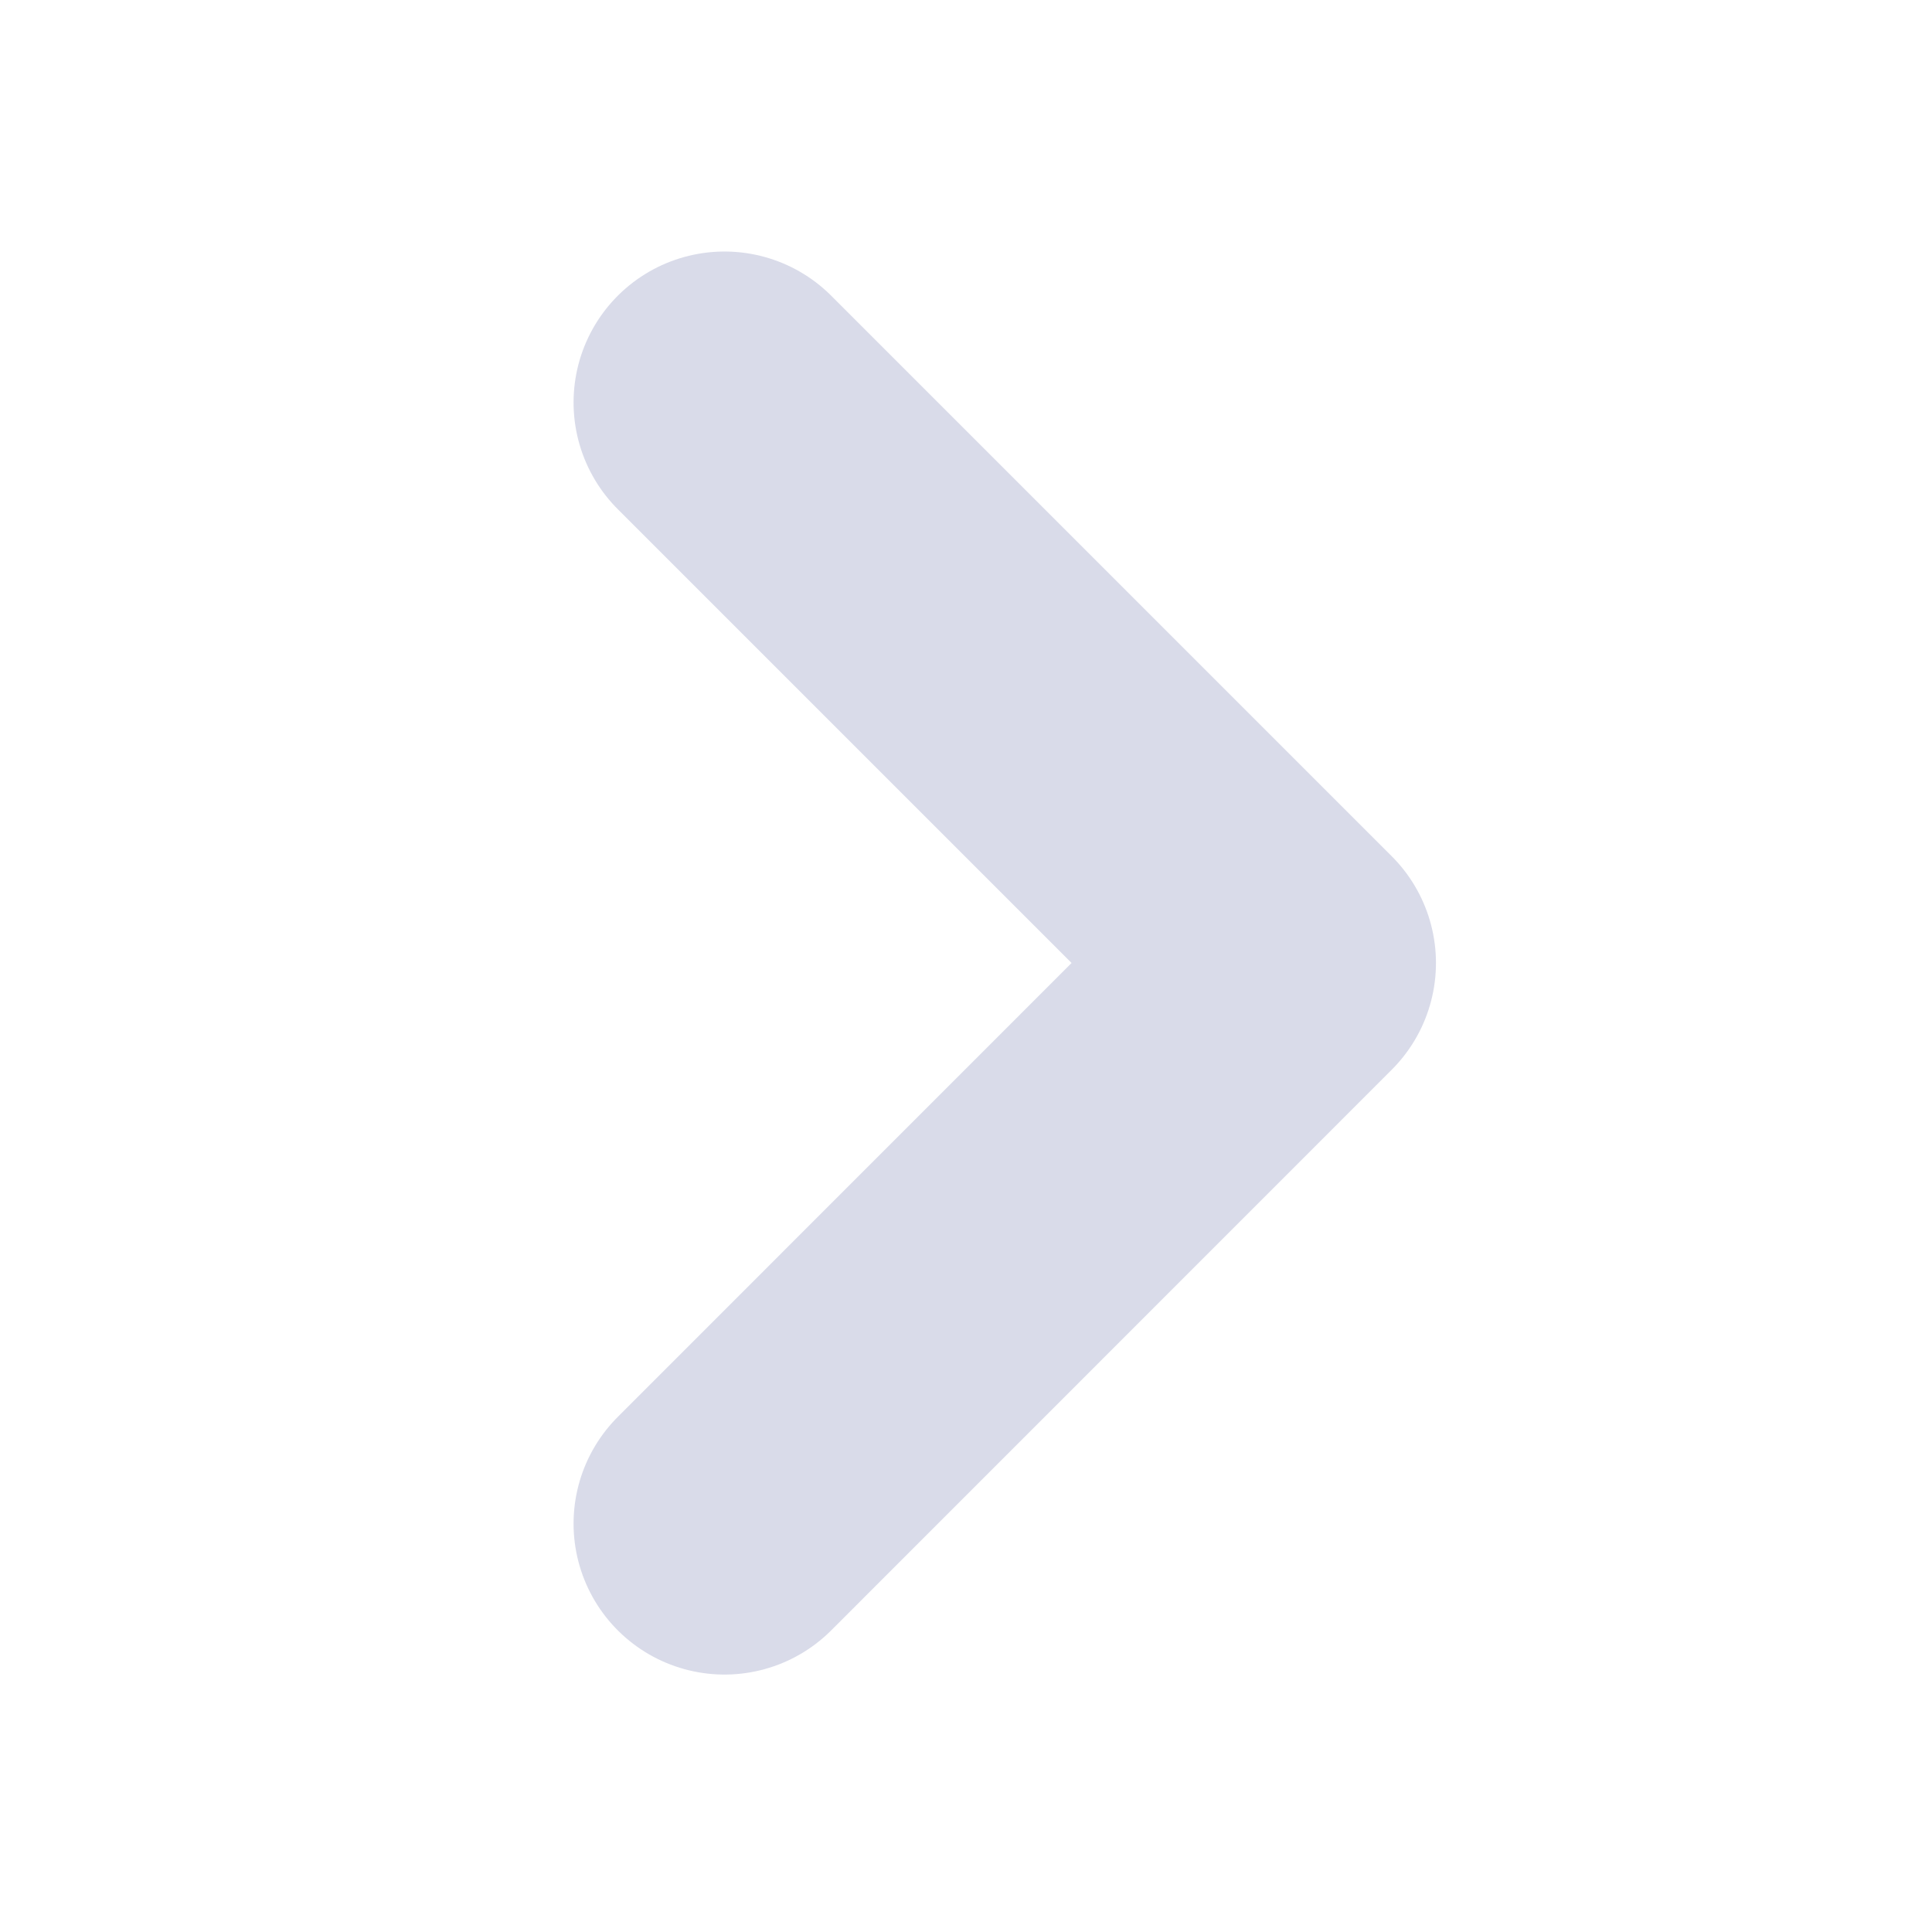 <svg width="16" height="16" viewBox="0 0 16 16" fill="none" xmlns="http://www.w3.org/2000/svg">
<path d="M6 3.333L10.642 7.975L6 12.618" stroke="#D9DBE9" stroke-width="2.5" stroke-linecap="round" stroke-linejoin="round"/>
</svg>

